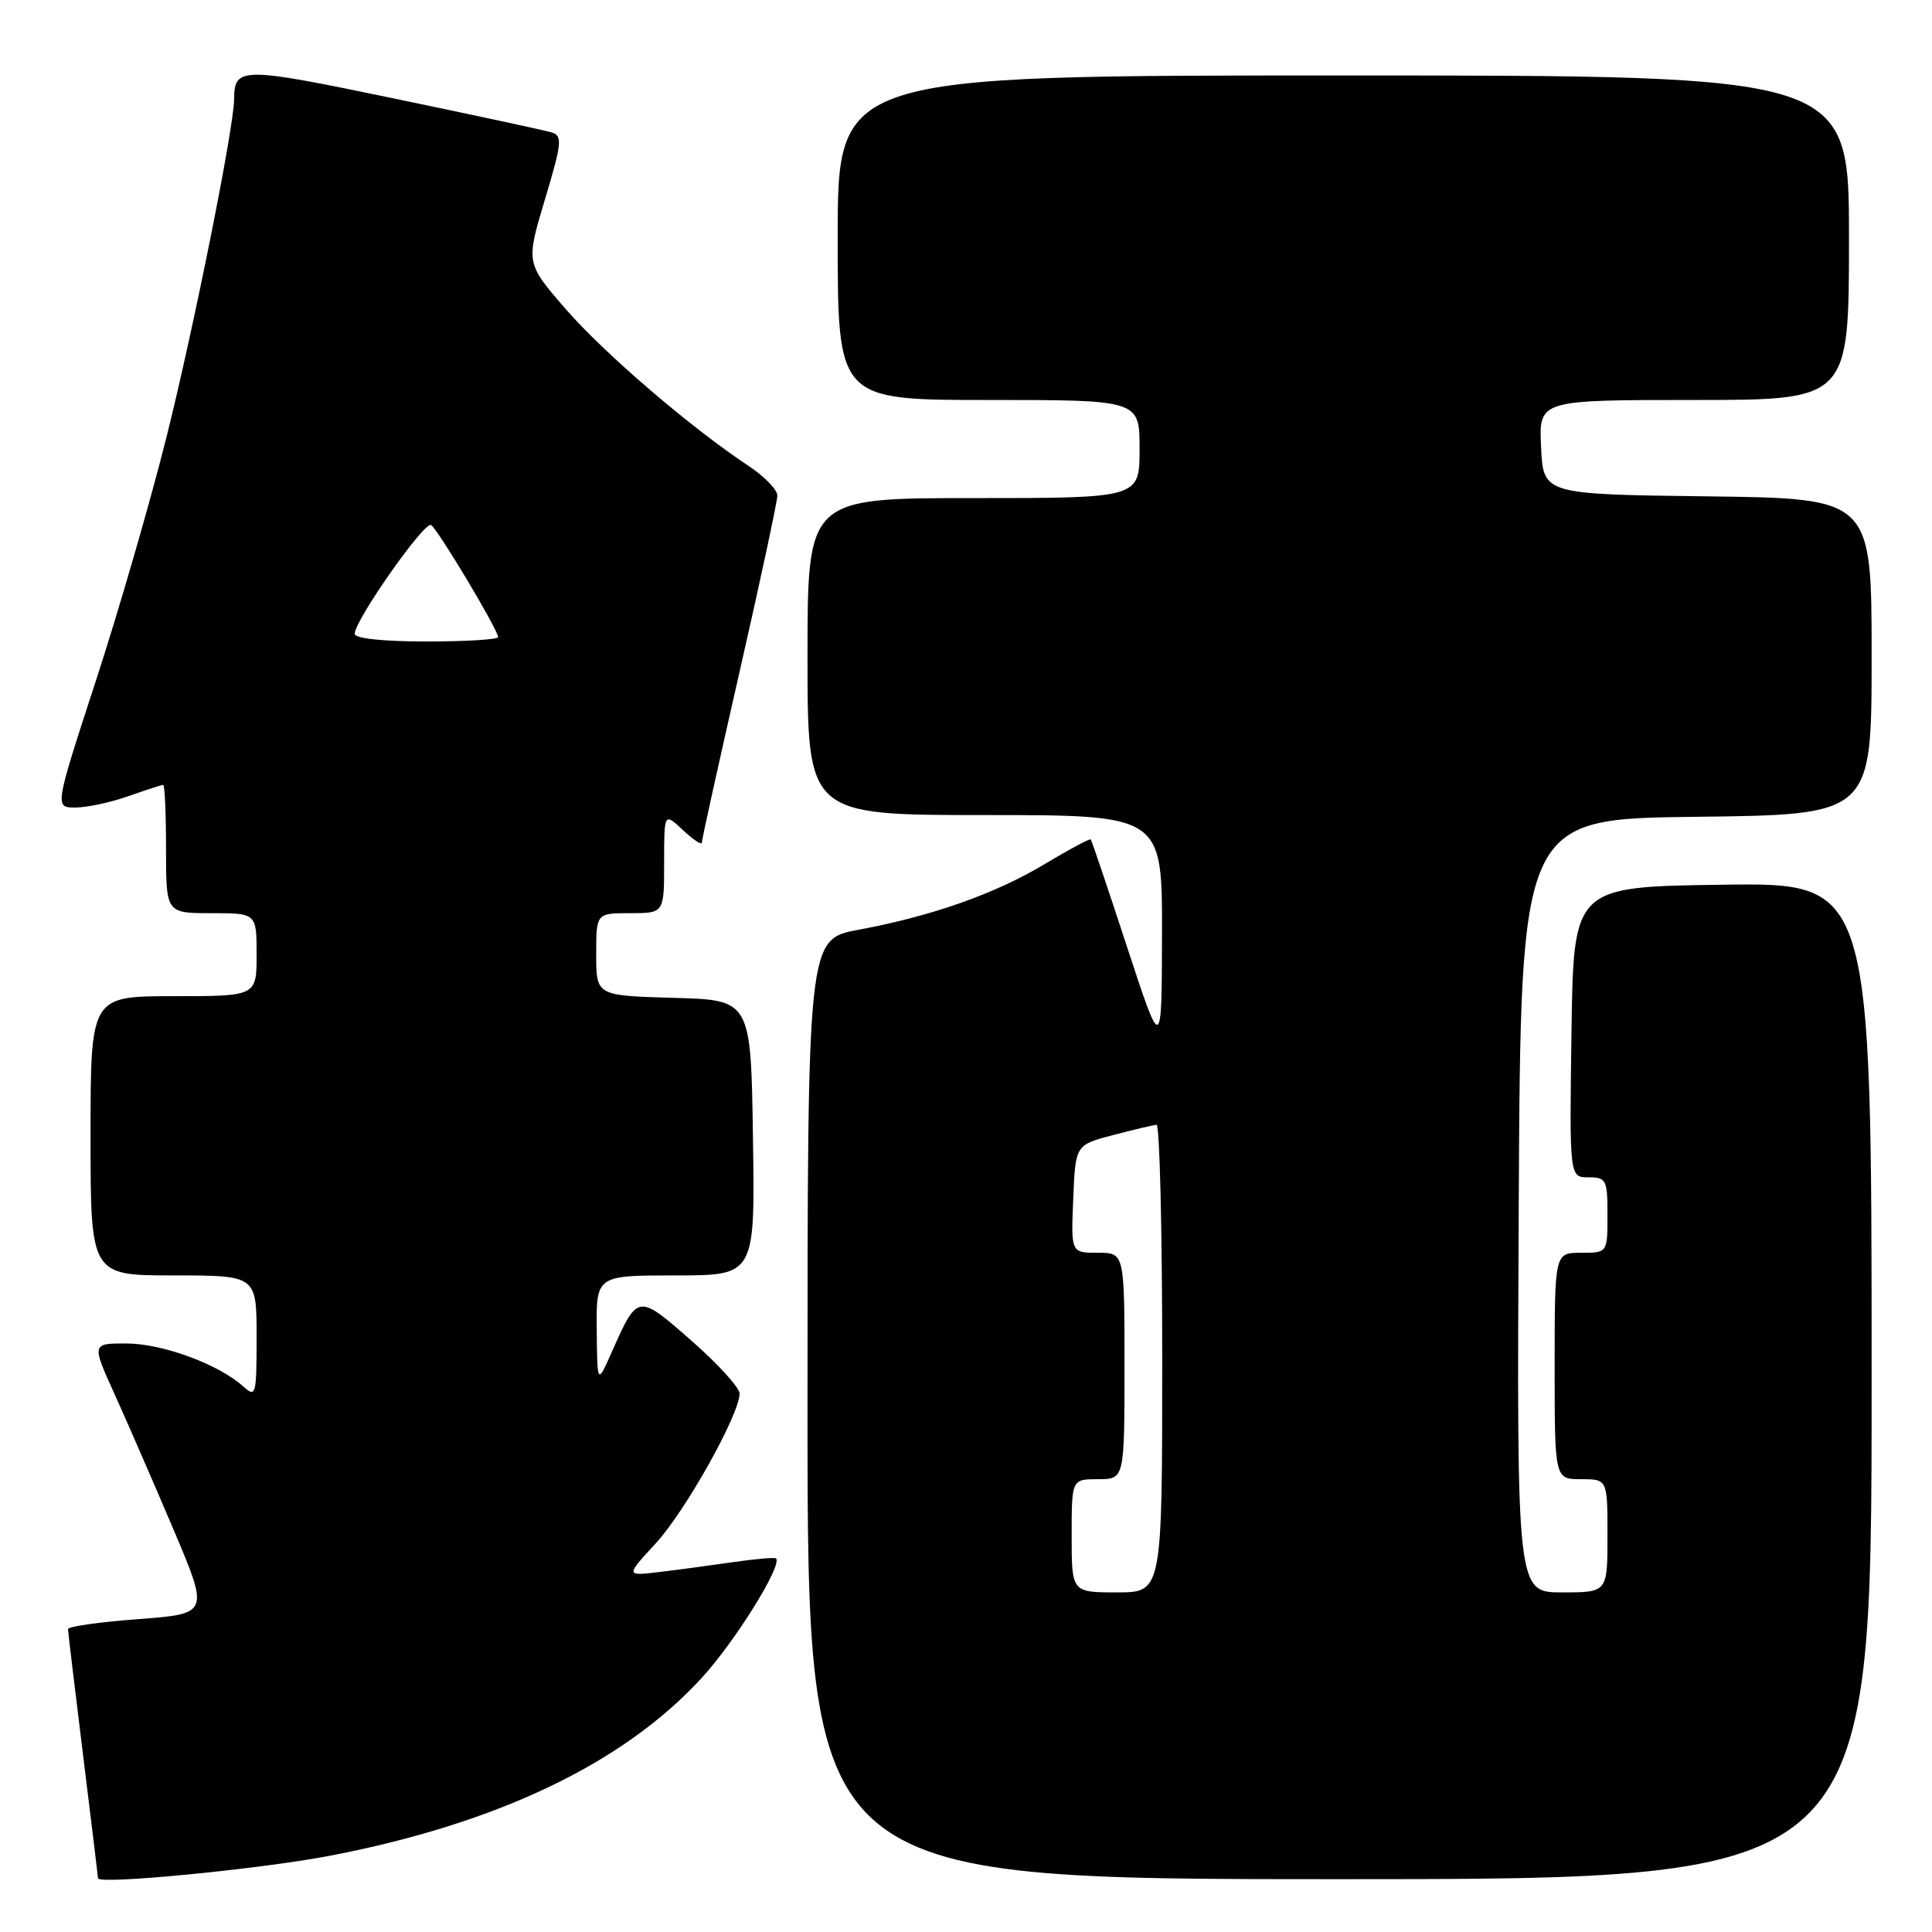 <?xml version="1.0" encoding="UTF-8" standalone="no"?>
<!DOCTYPE svg PUBLIC "-//W3C//DTD SVG 1.1//EN" "http://www.w3.org/Graphics/SVG/1.1/DTD/svg11.dtd" >
<svg xmlns="http://www.w3.org/2000/svg" xmlns:xlink="http://www.w3.org/1999/xlink" version="1.1" viewBox="0 0 256 256">
 <g >
 <path fill="currentColor"
d=" M 43.59 245.92 C 65.85 241.67 82.65 233.64 93.01 222.30 C 97.46 217.43 103.72 207.35 102.82 206.50 C 102.64 206.34 100.03 206.57 97.00 207.01 C 93.97 207.45 89.57 208.04 87.20 208.32 C 82.91 208.82 82.91 208.82 86.90 204.49 C 90.82 200.24 98.00 187.40 98.00 184.65 C 98.00 183.88 95.13 180.72 91.61 177.64 C 84.52 171.41 84.50 171.41 81.11 179.05 C 79.14 183.50 79.14 183.50 79.07 176.25 C 79.00 169.00 79.00 169.00 89.52 169.00 C 100.05 169.00 100.05 169.00 99.77 150.75 C 99.50 132.50 99.50 132.50 89.25 132.22 C 79.00 131.93 79.00 131.93 79.00 126.47 C 79.00 121.00 79.00 121.00 83.50 121.00 C 88.00 121.00 88.00 121.00 88.00 114.33 C 88.00 107.65 88.00 107.65 90.50 110.00 C 91.88 111.29 93.00 112.03 93.00 111.64 C 93.00 111.24 95.25 101.06 98.00 89.00 C 100.75 76.94 103.00 66.44 103.00 65.67 C 103.00 64.90 101.31 63.14 99.24 61.77 C 91.54 56.68 80.03 46.80 74.94 40.93 C 69.68 34.86 69.68 34.86 72.20 26.45 C 74.45 18.96 74.55 17.99 73.11 17.55 C 72.23 17.28 62.75 15.24 52.06 13.02 C 31.91 8.83 31.05 8.84 31.02 13.18 C 30.98 16.99 25.66 43.54 22.04 58.00 C 19.90 66.53 15.70 81.04 12.69 90.25 C 7.23 107.00 7.23 107.00 9.99 107.00 C 11.51 107.00 14.66 106.33 17.00 105.50 C 19.34 104.68 21.42 104.00 21.63 104.00 C 21.83 104.00 22.00 107.83 22.00 112.50 C 22.00 121.00 22.00 121.00 28.00 121.00 C 34.00 121.00 34.00 121.00 34.00 126.50 C 34.00 132.00 34.00 132.00 23.00 132.00 C 12.00 132.00 12.00 132.00 12.00 150.50 C 12.00 169.00 12.00 169.00 23.00 169.00 C 34.00 169.00 34.00 169.00 34.00 177.15 C 34.00 184.89 33.91 185.23 32.23 183.71 C 29.00 180.79 21.56 178.04 16.81 178.02 C 12.13 178.00 12.13 178.00 15.19 184.75 C 16.87 188.46 20.38 196.53 22.99 202.67 C 27.72 213.83 27.72 213.83 18.36 214.54 C 13.21 214.92 9.00 215.52 9.01 215.87 C 9.02 216.22 9.91 223.70 11.00 232.50 C 12.09 241.30 12.98 248.67 12.99 248.88 C 13.01 249.75 34.28 247.69 43.59 245.92 Z  M 248.00 182.98 C 248.00 116.96 248.00 116.96 228.25 117.23 C 208.50 117.50 208.50 117.50 208.23 136.75 C 207.96 156.00 207.96 156.00 210.48 156.00 C 212.84 156.00 213.00 156.32 213.00 161.00 C 213.00 166.00 213.00 166.00 209.50 166.00 C 206.00 166.00 206.00 166.00 206.00 181.00 C 206.00 196.00 206.00 196.00 209.50 196.00 C 213.00 196.00 213.00 196.00 213.00 203.50 C 213.00 211.00 213.00 211.00 206.99 211.00 C 200.98 211.00 200.98 211.00 201.24 159.75 C 201.50 108.50 201.50 108.50 224.75 108.23 C 248.00 107.96 248.00 107.96 248.00 87.00 C 248.00 66.04 248.00 66.04 226.25 65.77 C 204.50 65.50 204.50 65.50 204.20 59.25 C 203.90 53.00 203.90 53.00 224.45 53.00 C 245.00 53.00 245.00 53.00 245.00 31.50 C 245.00 10.00 245.00 10.00 178.00 10.00 C 111.00 10.00 111.00 10.00 111.00 31.50 C 111.00 53.00 111.00 53.00 131.00 53.00 C 151.00 53.00 151.00 53.00 151.00 59.50 C 151.00 66.00 151.00 66.00 129.00 66.00 C 107.00 66.00 107.00 66.00 107.00 87.00 C 107.00 108.00 107.00 108.00 130.50 108.00 C 154.00 108.00 154.00 108.00 153.97 123.75 C 153.94 139.50 153.94 139.50 149.35 125.50 C 146.83 117.80 144.66 111.38 144.53 111.23 C 144.40 111.09 141.70 112.53 138.52 114.44 C 131.94 118.41 123.53 121.38 113.75 123.20 C 107.00 124.46 107.00 124.46 107.00 186.73 C 107.00 249.00 107.00 249.00 177.50 249.00 C 248.00 249.00 248.00 249.00 248.00 182.98 Z  M 47.00 83.99 C 47.00 82.19 56.24 69.03 57.12 69.57 C 58.03 70.14 66.00 83.46 66.00 84.42 C 66.00 84.74 61.73 85.00 56.50 85.00 C 50.76 85.00 47.00 84.60 47.00 83.99 Z  M 142.00 203.50 C 142.00 196.00 142.00 196.00 145.50 196.00 C 149.00 196.00 149.00 196.00 149.00 181.00 C 149.00 166.00 149.00 166.00 145.46 166.00 C 141.91 166.00 141.91 166.00 142.21 158.86 C 142.50 151.71 142.50 151.71 147.50 150.40 C 150.25 149.68 152.84 149.07 153.25 149.04 C 153.66 149.02 154.00 162.95 154.00 180.00 C 154.00 211.00 154.00 211.00 148.00 211.00 C 142.00 211.00 142.00 211.00 142.00 203.50 Z "/>
</g>
</svg>
